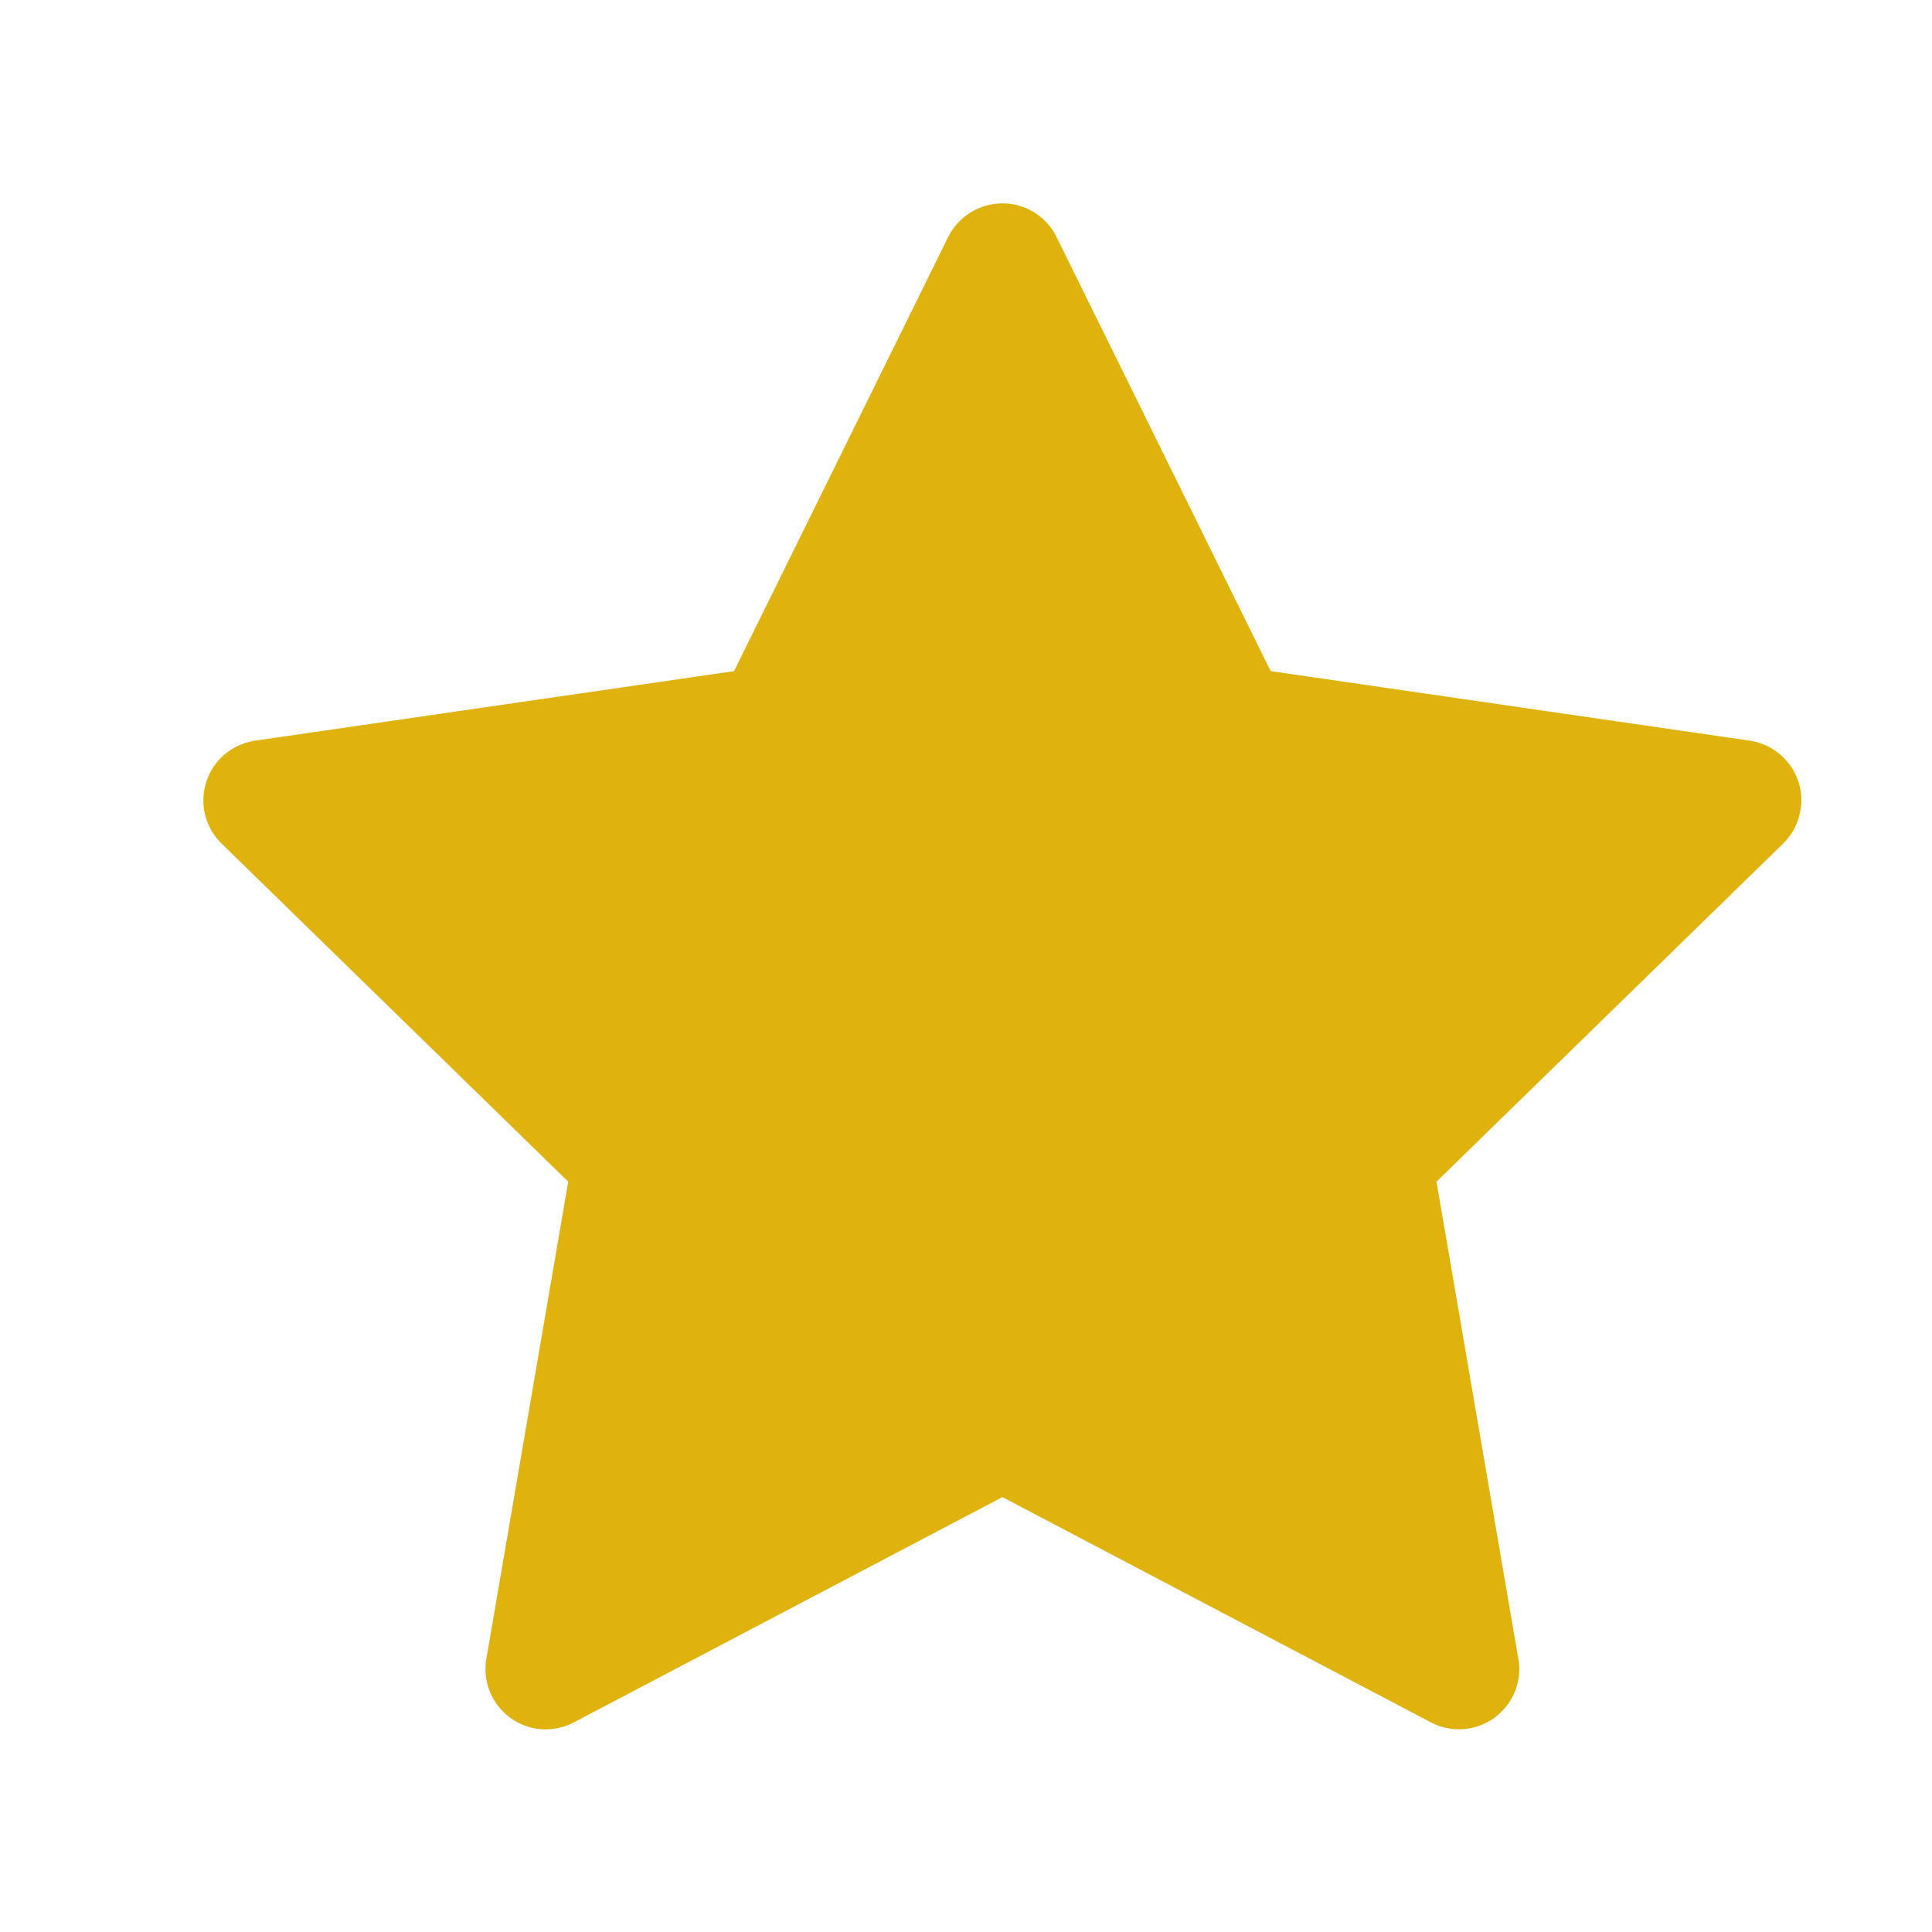 <svg width="19" height="19" viewBox="0 0 19 19" fill="none" xmlns="http://www.w3.org/2000/svg">
<path d="M17.207 7.284L12.496 6.6L10.39 2.33C10.332 2.213 10.238 2.119 10.121 2.061C9.828 1.917 9.472 2.037 9.325 2.33L7.219 6.6L2.508 7.284C2.378 7.303 2.259 7.364 2.168 7.457C2.059 7.57 1.998 7.722 2 7.88C2.002 8.037 2.067 8.187 2.18 8.297L5.588 11.621L4.783 16.313C4.764 16.422 4.776 16.535 4.818 16.637C4.859 16.74 4.929 16.829 5.019 16.894C5.108 16.959 5.214 16.998 5.325 17.006C5.435 17.013 5.546 16.99 5.644 16.938L9.858 14.723L14.071 16.938C14.186 17 14.32 17.02 14.448 16.998C14.771 16.942 14.988 16.636 14.932 16.313L14.127 11.621L17.535 8.297C17.628 8.207 17.689 8.088 17.708 7.958C17.758 7.633 17.532 7.333 17.207 7.284V7.284Z" fill="#E0B20D"/>
</svg>
